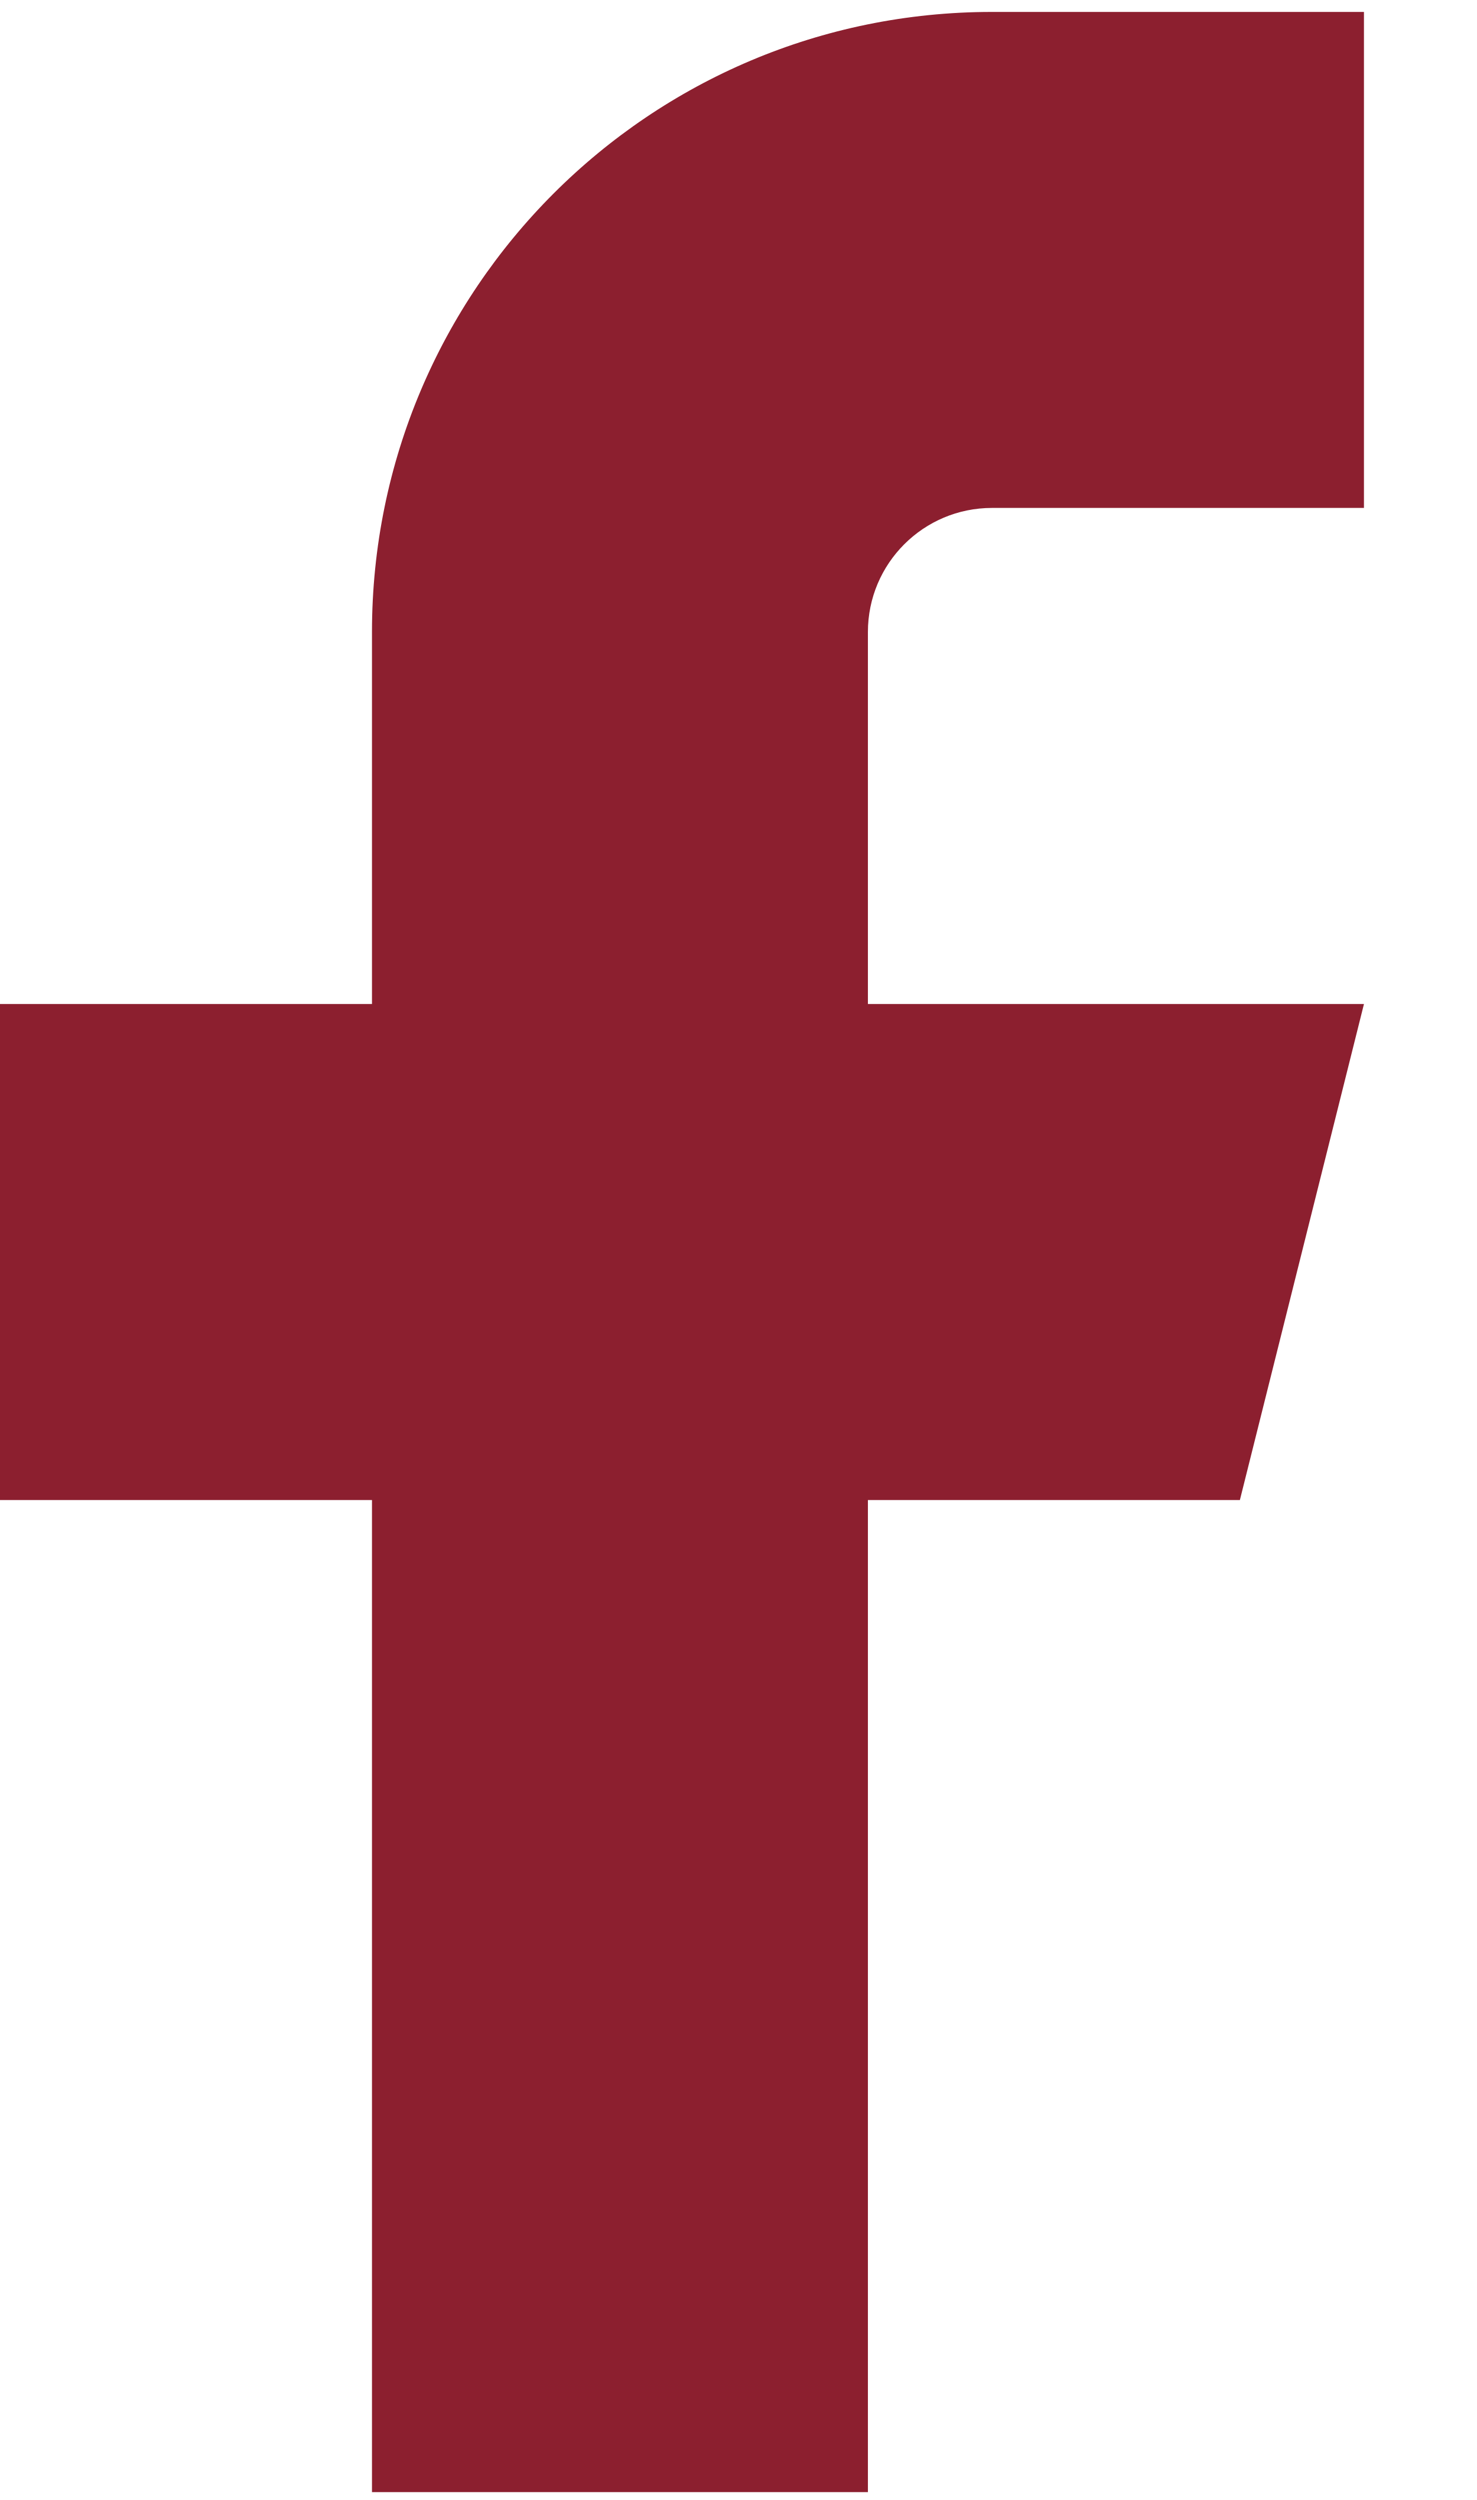 <svg width="13" height="22" viewBox="0 0 13 22" fill="none" xmlns="http://www.w3.org/2000/svg">
<path fill-rule="evenodd" clip-rule="evenodd" d="M12.005 0.105H8.731C5.717 0.105 3.274 2.548 3.274 5.562V8.836H0V13.201H3.274V21.932H7.639V13.201H10.913L12.005 8.836H7.639V5.562C7.639 4.959 8.128 4.47 8.731 4.47H12.005V0.105Z" fill="#8C1F2F"/>
</svg>
